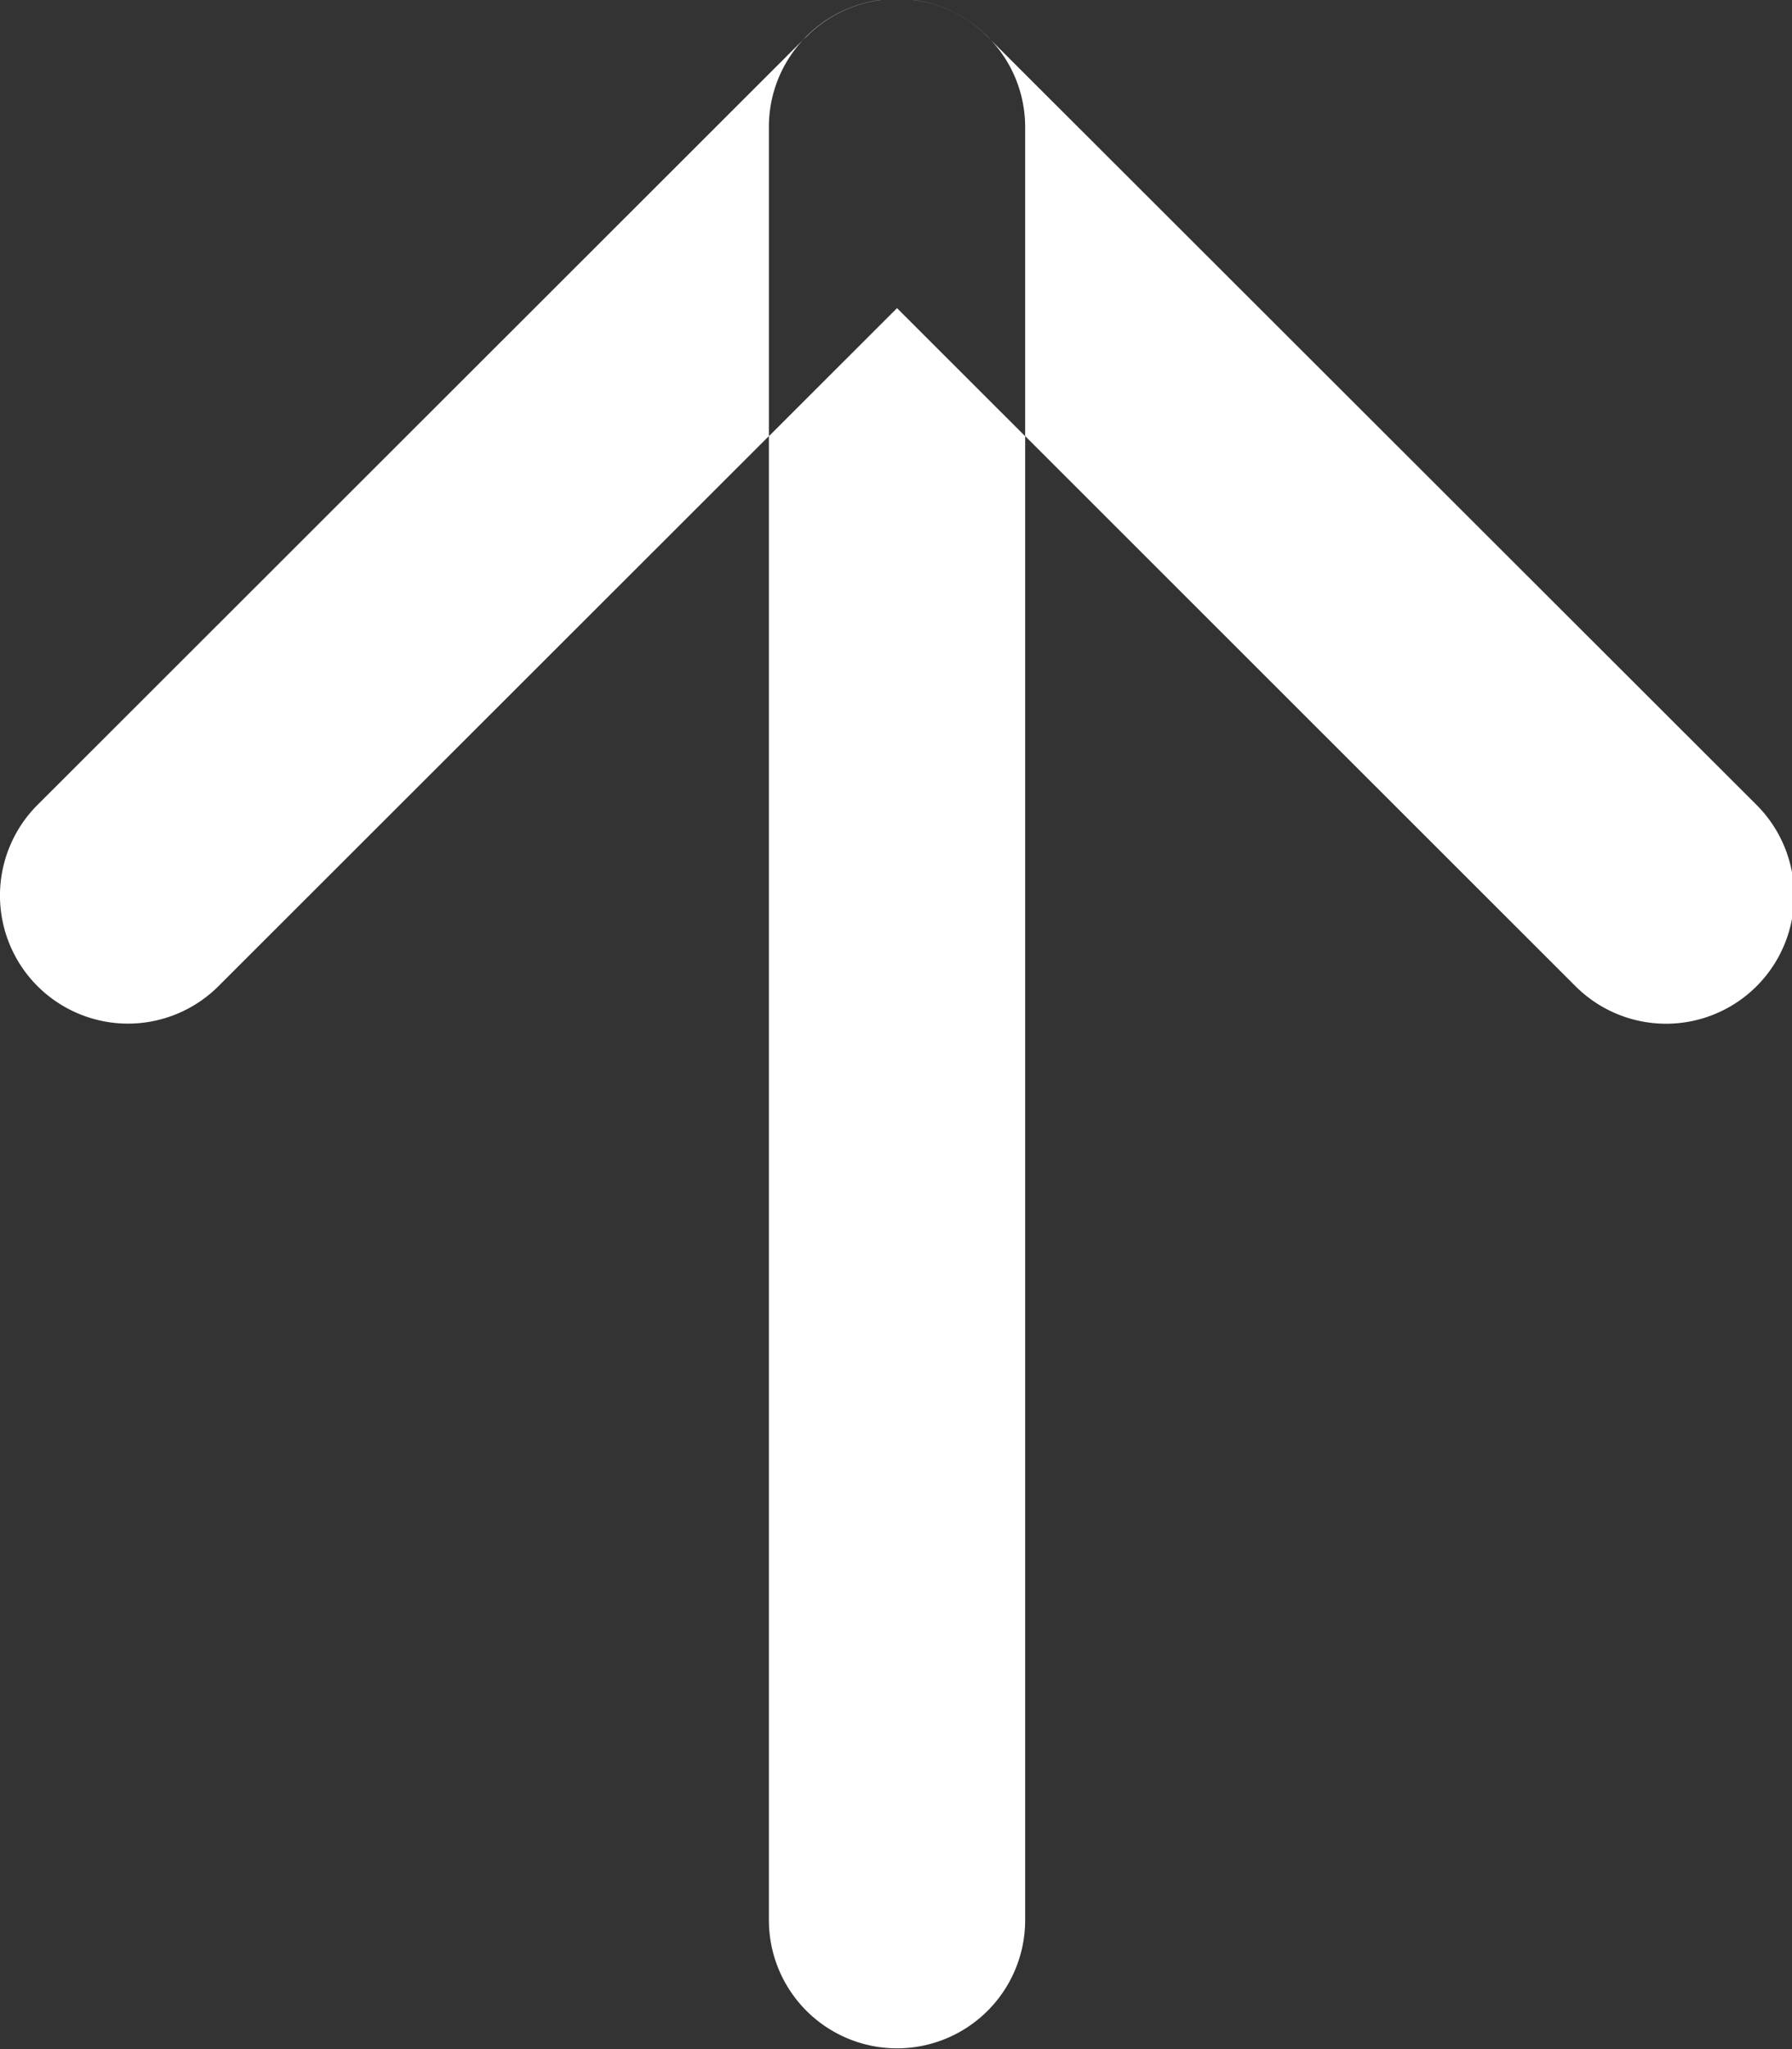 <svg xmlns="http://www.w3.org/2000/svg" width="14" height="16" viewBox="0 0 14 16"><rect x="0" y="0" width="14" height="16" fill="#333333" stroke="none"/><g><g><path fill="#fff" d="M7.008-.008c.256 0 .513.098.708.295l.026.026A1 1 0 0 0 6.275.31L6.3.287a.996.996 0 0 1 .708-.295zm6.716 6.294A1 1 0 1 1 12.308 7.7L8.009 3.405V.993a.996.996 0 0 0-.267-.68zm-6.716-3.88l-1.001 1v11.587a1 1 0 0 0 2.002 0V3.406zm-5.3 5.293A1 1 0 1 1 .292 6.286L6.275.31a.996.996 0 0 0-.268.682v2.413z"/></g></g></svg>